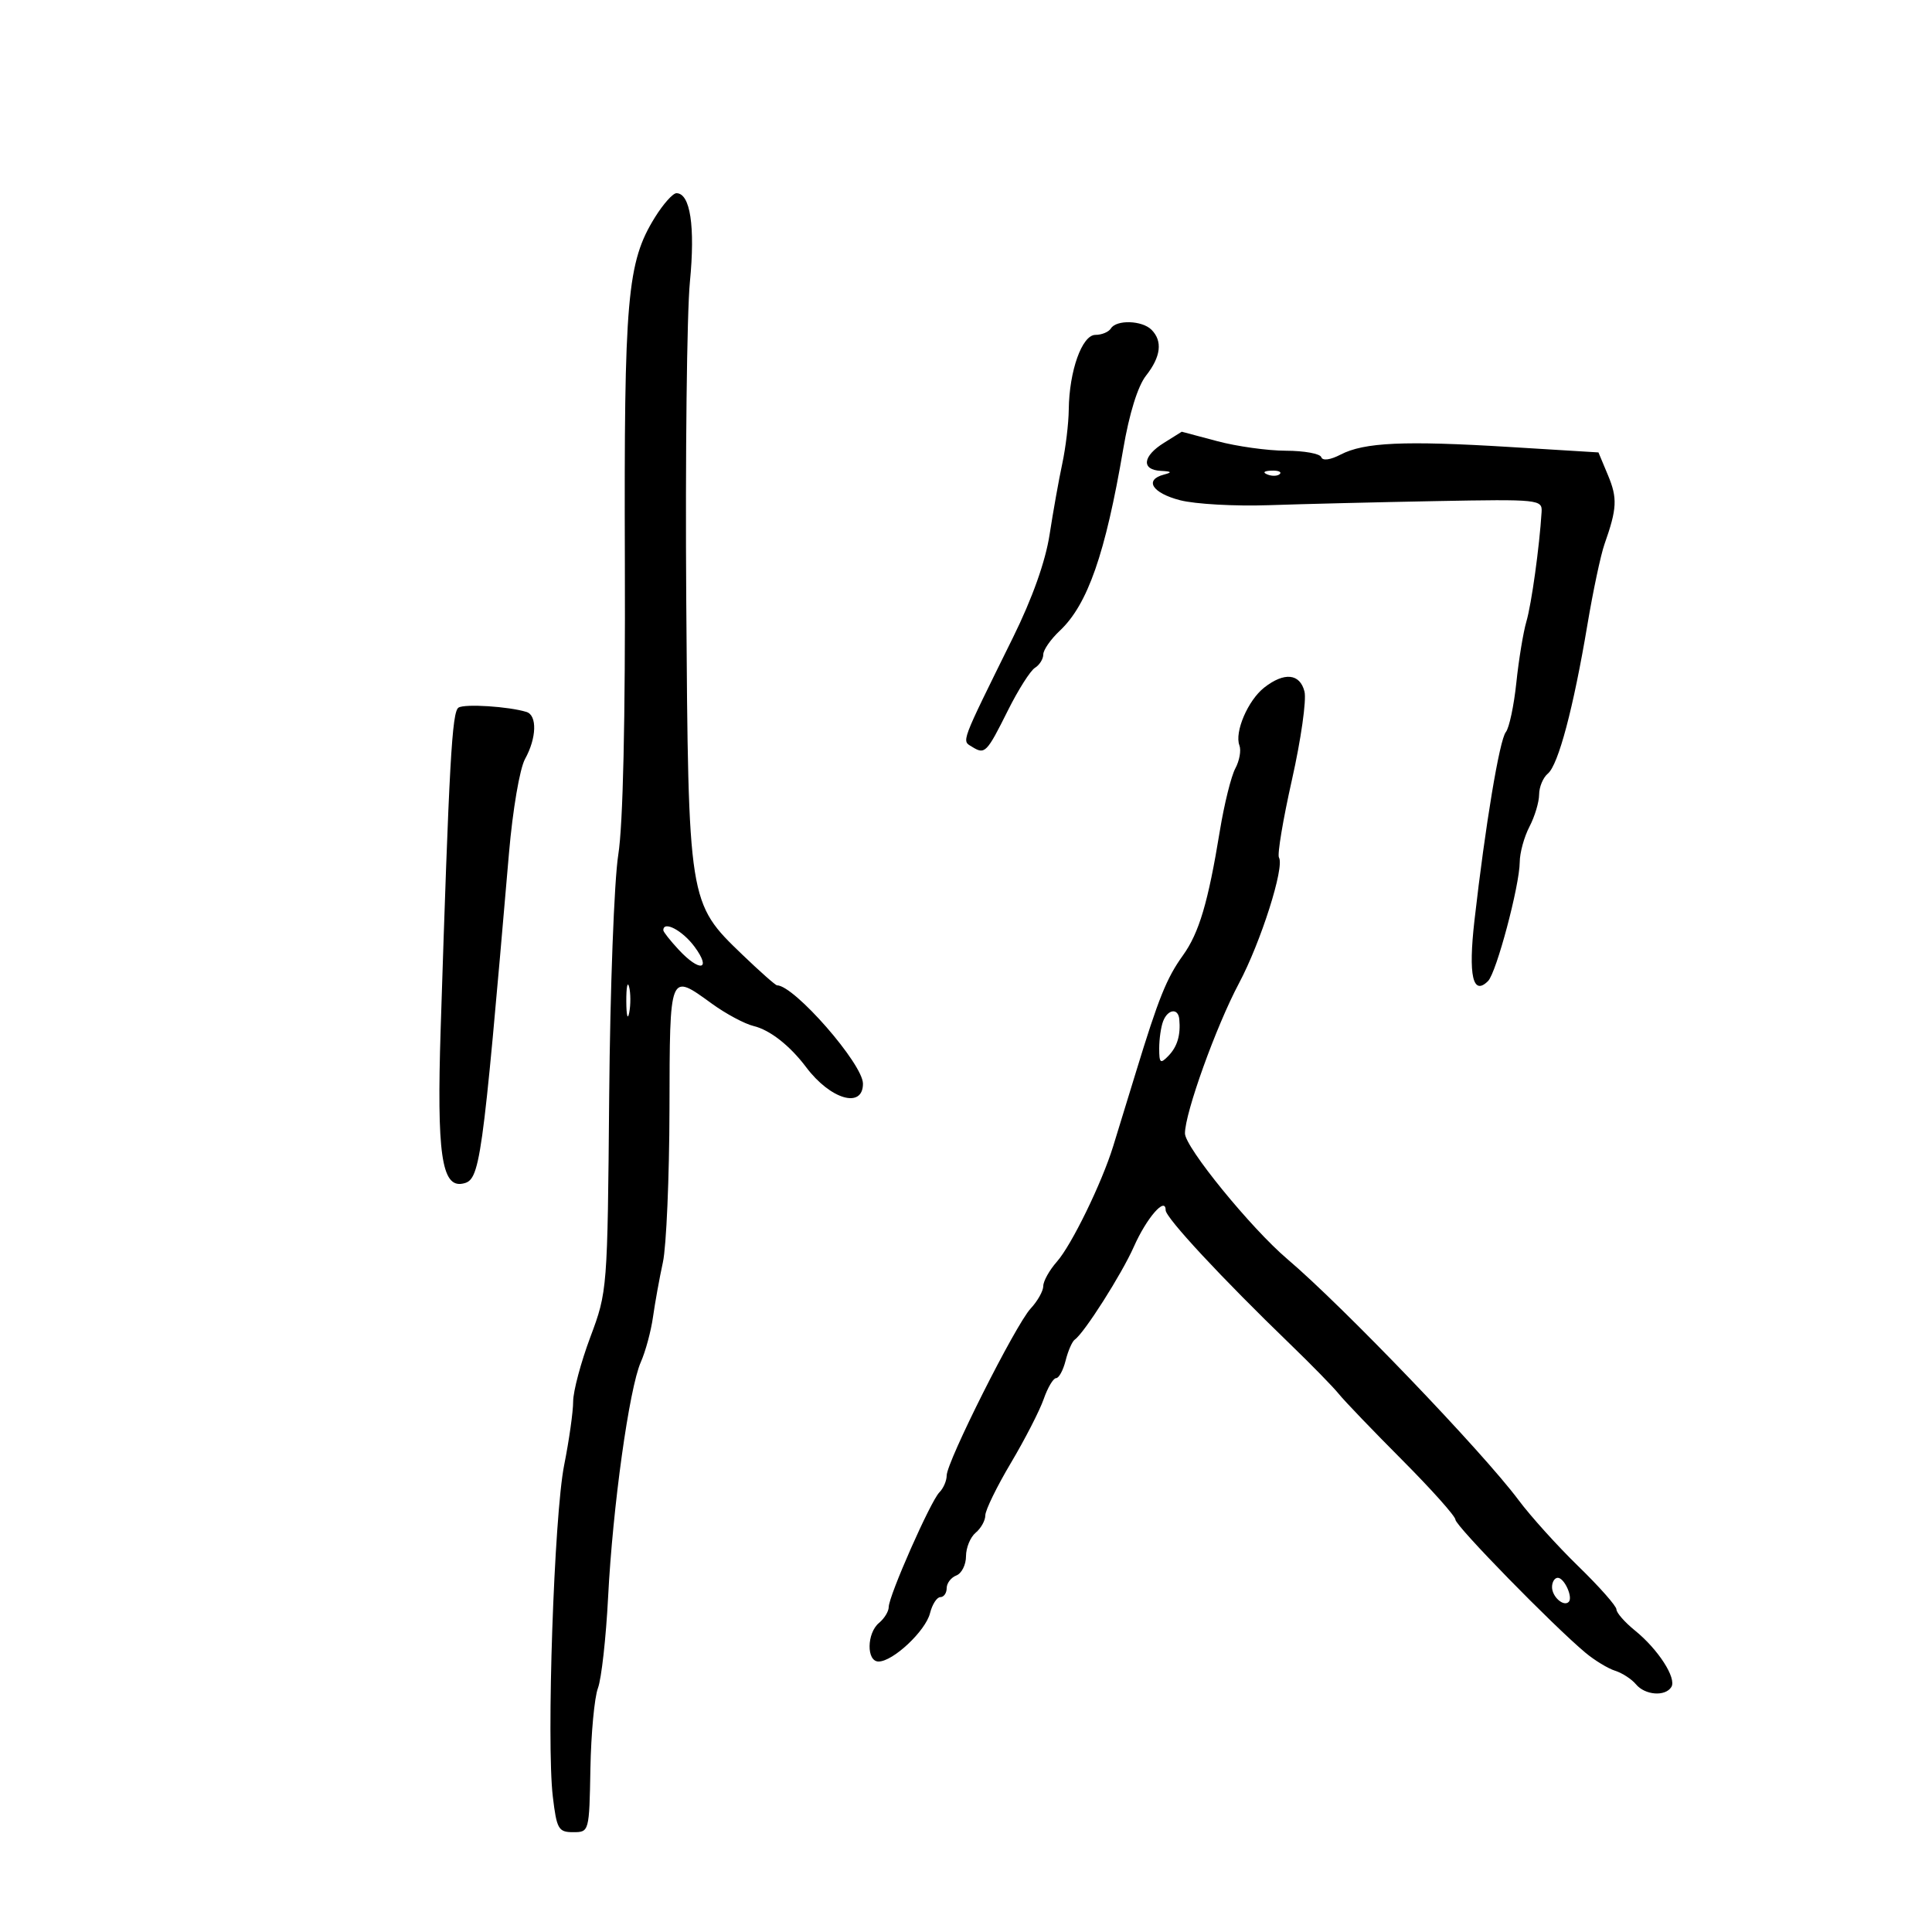 <svg xmlns="http://www.w3.org/2000/svg" width="300" height="300" viewBox="0 0 300 300" version="1.1">
	<path d="M 101.698 33.750 C 97.369 40.725, 96.891 46.194, 97.028 87.154 C 97.111 111.856, 96.747 128.071, 96.005 132.725 C 95.372 136.698, 94.737 153.573, 94.594 170.225 C 94.335 200.275, 94.314 200.553, 91.667 207.621 C 90.200 211.538, 89 216.038, 88.999 217.621 C 88.999 219.204, 88.370 223.650, 87.603 227.500 C 86.037 235.354, 84.835 270.540, 85.844 279 C 86.443 284.025, 86.716 284.500, 89 284.500 C 91.486 284.500, 91.501 284.444, 91.679 274.629 C 91.777 269.200, 92.303 263.575, 92.848 262.129 C 93.392 260.683, 94.103 254.325, 94.426 248 C 95.142 233.976, 97.705 215.569, 99.507 211.500 C 100.238 209.850, 101.088 206.700, 101.397 204.500 C 101.706 202.300, 102.398 198.475, 102.936 196 C 103.473 193.525, 103.932 182.838, 103.956 172.250 C 104.005 150.790, 103.903 151.042, 110.553 155.859 C 112.724 157.431, 115.634 158.989, 117.020 159.320 C 119.547 159.924, 122.663 162.366, 125.175 165.710 C 128.953 170.739, 134 172.207, 134 168.277 C 134 165.219, 123.325 153, 120.654 153 C 120.419 153, 118.002 150.863, 115.283 148.250 C 106.885 140.182, 106.888 140.201, 106.561 93.264 C 106.404 70.844, 106.659 48.578, 107.127 43.784 C 107.968 35.154, 107.187 30, 105.037 30 C 104.481 30, 102.978 31.688, 101.698 33.750 M 172.500 51 C 172.160 51.550, 171.080 52, 170.099 52 C 168.018 52, 166.024 57.590, 165.956 63.616 C 165.932 65.752, 165.479 69.525, 164.948 72 C 164.417 74.475, 163.532 79.425, 162.981 83 C 162.337 87.182, 160.308 92.888, 157.293 99 C 149.021 115.765, 149.321 114.962, 150.954 115.972 C 152.942 117.200, 153.209 116.927, 156.511 110.311 C 158.106 107.115, 159.993 104.140, 160.705 103.700 C 161.417 103.260, 162 102.326, 162 101.625 C 162 100.923, 163.154 99.264, 164.565 97.939 C 168.890 93.876, 171.644 85.985, 174.416 69.713 C 175.353 64.212, 176.677 59.955, 177.956 58.328 C 180.271 55.386, 180.558 52.958, 178.800 51.200 C 177.344 49.744, 173.354 49.618, 172.500 51 M 180.750 68.758 C 177.421 70.822, 177.176 72.958, 180.250 73.116 C 181.943 73.203, 182.067 73.345, 180.750 73.689 C 177.617 74.508, 178.903 76.560, 183.250 77.678 C 185.588 78.279, 191.775 78.625, 197 78.446 C 202.225 78.267, 213.925 77.981, 223 77.810 C 238.970 77.510, 239.496 77.564, 239.378 79.500 C 239.052 84.854, 237.809 93.818, 237.020 96.500 C 236.535 98.150, 235.832 102.425, 235.457 106 C 235.083 109.575, 234.348 113.031, 233.824 113.680 C 232.842 114.896, 230.642 128.110, 228.951 142.944 C 227.977 151.495, 228.699 154.701, 231.065 152.335 C 232.361 151.039, 235.959 137.525, 235.983 133.864 C 235.992 132.415, 236.672 129.940, 237.494 128.364 C 238.315 126.789, 238.990 124.543, 238.994 123.372 C 238.997 122.202, 239.608 120.740, 240.351 120.123 C 241.975 118.776, 244.325 109.927, 246.493 97 C 247.369 91.775, 248.562 86.150, 249.144 84.500 C 251.095 78.972, 251.177 77.358, 249.688 73.796 L 248.207 70.252 234.354 69.404 C 218.063 68.406, 211.830 68.687, 208.174 70.586 C 206.567 71.421, 205.367 71.581, 205.167 70.988 C 204.983 70.444, 202.508 69.995, 199.667 69.988 C 196.825 69.982, 192.025 69.312, 189 68.500 C 185.975 67.688, 183.500 67.030, 183.500 67.038 C 183.500 67.047, 182.262 67.820, 180.750 68.758 M 196.813 73.683 C 197.534 73.972, 198.397 73.936, 198.729 73.604 C 199.061 73.272, 198.471 73.036, 197.417 73.079 C 196.252 73.127, 196.015 73.364, 196.813 73.683 M 196.301 106.772 C 193.778 108.756, 191.665 113.684, 192.456 115.745 C 192.751 116.515, 192.465 118.125, 191.820 119.322 C 191.175 120.520, 190.095 124.875, 189.420 129 C 187.600 140.124, 186.199 144.852, 183.684 148.354 C 181.146 151.887, 179.907 154.966, 176.380 166.500 C 175.034 170.900, 173.446 176.075, 172.850 178 C 171.079 183.723, 166.398 193.326, 164.122 195.903 C 162.955 197.225, 162 198.931, 162 199.695 C 162 200.459, 161.116 202.032, 160.036 203.192 C 157.707 205.692, 147 226.988, 147 229.121 C 147 229.934, 146.487 231.113, 145.860 231.740 C 144.495 233.105, 138 247.818, 138 249.544 C 138 250.210, 137.325 251.315, 136.500 252 C 134.578 253.595, 134.522 258, 136.423 258 C 138.667 258, 143.718 253.259, 144.410 250.503 C 144.755 249.126, 145.480 248, 146.019 248 C 146.559 248, 147 247.373, 147 246.607 C 147 245.841, 147.675 244.955, 148.500 244.638 C 149.325 244.322, 150 242.979, 150 241.654 C 150 240.329, 150.675 238.685, 151.500 238 C 152.325 237.315, 153 236.101, 153 235.302 C 153 234.503, 154.784 230.846, 156.965 227.175 C 159.146 223.504, 161.440 219.037, 162.063 217.250 C 162.686 215.462, 163.553 214, 163.989 214 C 164.426 214, 165.093 212.767, 165.471 211.260 C 165.849 209.753, 166.490 208.291, 166.895 208.010 C 168.360 206.996, 174.185 197.835, 176.059 193.599 C 178.039 189.122, 181 185.716, 181 187.914 C 181 189.092, 189.689 198.439, 200.409 208.793 C 203.659 211.932, 207.034 215.388, 207.909 216.474 C 208.784 217.560, 213.213 222.174, 217.750 226.728 C 222.287 231.283, 226 235.443, 226 235.974 C 226 236.926, 241.189 252.469, 246.203 256.648 C 247.620 257.829, 249.689 259.084, 250.800 259.436 C 251.910 259.789, 253.365 260.735, 254.032 261.539 C 255.439 263.234, 258.589 263.473, 259.527 261.956 C 260.372 260.589, 257.480 256.103, 253.867 253.178 C 252.290 251.900, 251 250.429, 251 249.908 C 251 249.388, 248.347 246.383, 245.103 243.231 C 241.860 240.079, 237.675 235.446, 235.804 232.936 C 230.210 225.433, 208.551 202.857, 199.890 195.500 C 194.246 190.706, 184 178.129, 184 175.995 C 184 172.806, 188.838 159.356, 192.382 152.695 C 195.783 146.303, 199.499 134.617, 198.596 133.156 C 198.315 132.700, 199.226 127.251, 200.621 121.046 C 202.016 114.841, 202.889 108.692, 202.560 107.382 C 201.853 104.568, 199.410 104.330, 196.301 106.772 M 71.203 109.874 C 70.182 110.506, 69.752 118.230, 68.424 159.848 C 67.811 179.063, 68.570 184.422, 71.819 183.796 C 74.566 183.267, 74.821 181.453, 79.032 132.500 C 79.615 125.728, 80.704 119.344, 81.532 117.846 C 83.329 114.597, 83.434 111.071, 81.750 110.551 C 78.997 109.700, 72.191 109.264, 71.203 109.874 M 103 144.448 C 103 144.695, 104.064 146.045, 105.365 147.448 C 108.662 151.006, 110.551 150.664, 107.842 147 C 105.974 144.474, 103 142.907, 103 144.448 M 97.252 155.500 C 97.263 157.700, 97.468 158.482, 97.707 157.238 C 97.946 155.994, 97.937 154.194, 97.687 153.238 C 97.437 152.282, 97.241 153.300, 97.252 155.500 M 180.607 158.582 C 180.273 159.452, 180 161.348, 180 162.796 C 180 165.091, 180.182 165.241, 181.421 163.964 C 182.818 162.526, 183.353 160.724, 183.118 158.250 C 182.951 156.483, 181.330 156.697, 180.607 158.582 M 241 246.441 C 241 247.942, 242.795 249.538, 243.590 248.743 C 244.288 248.046, 242.907 245, 241.893 245 C 241.402 245, 241 245.648, 241 246.441" stroke="none" fill="black" fill-rule="evenodd"/>
</svg>